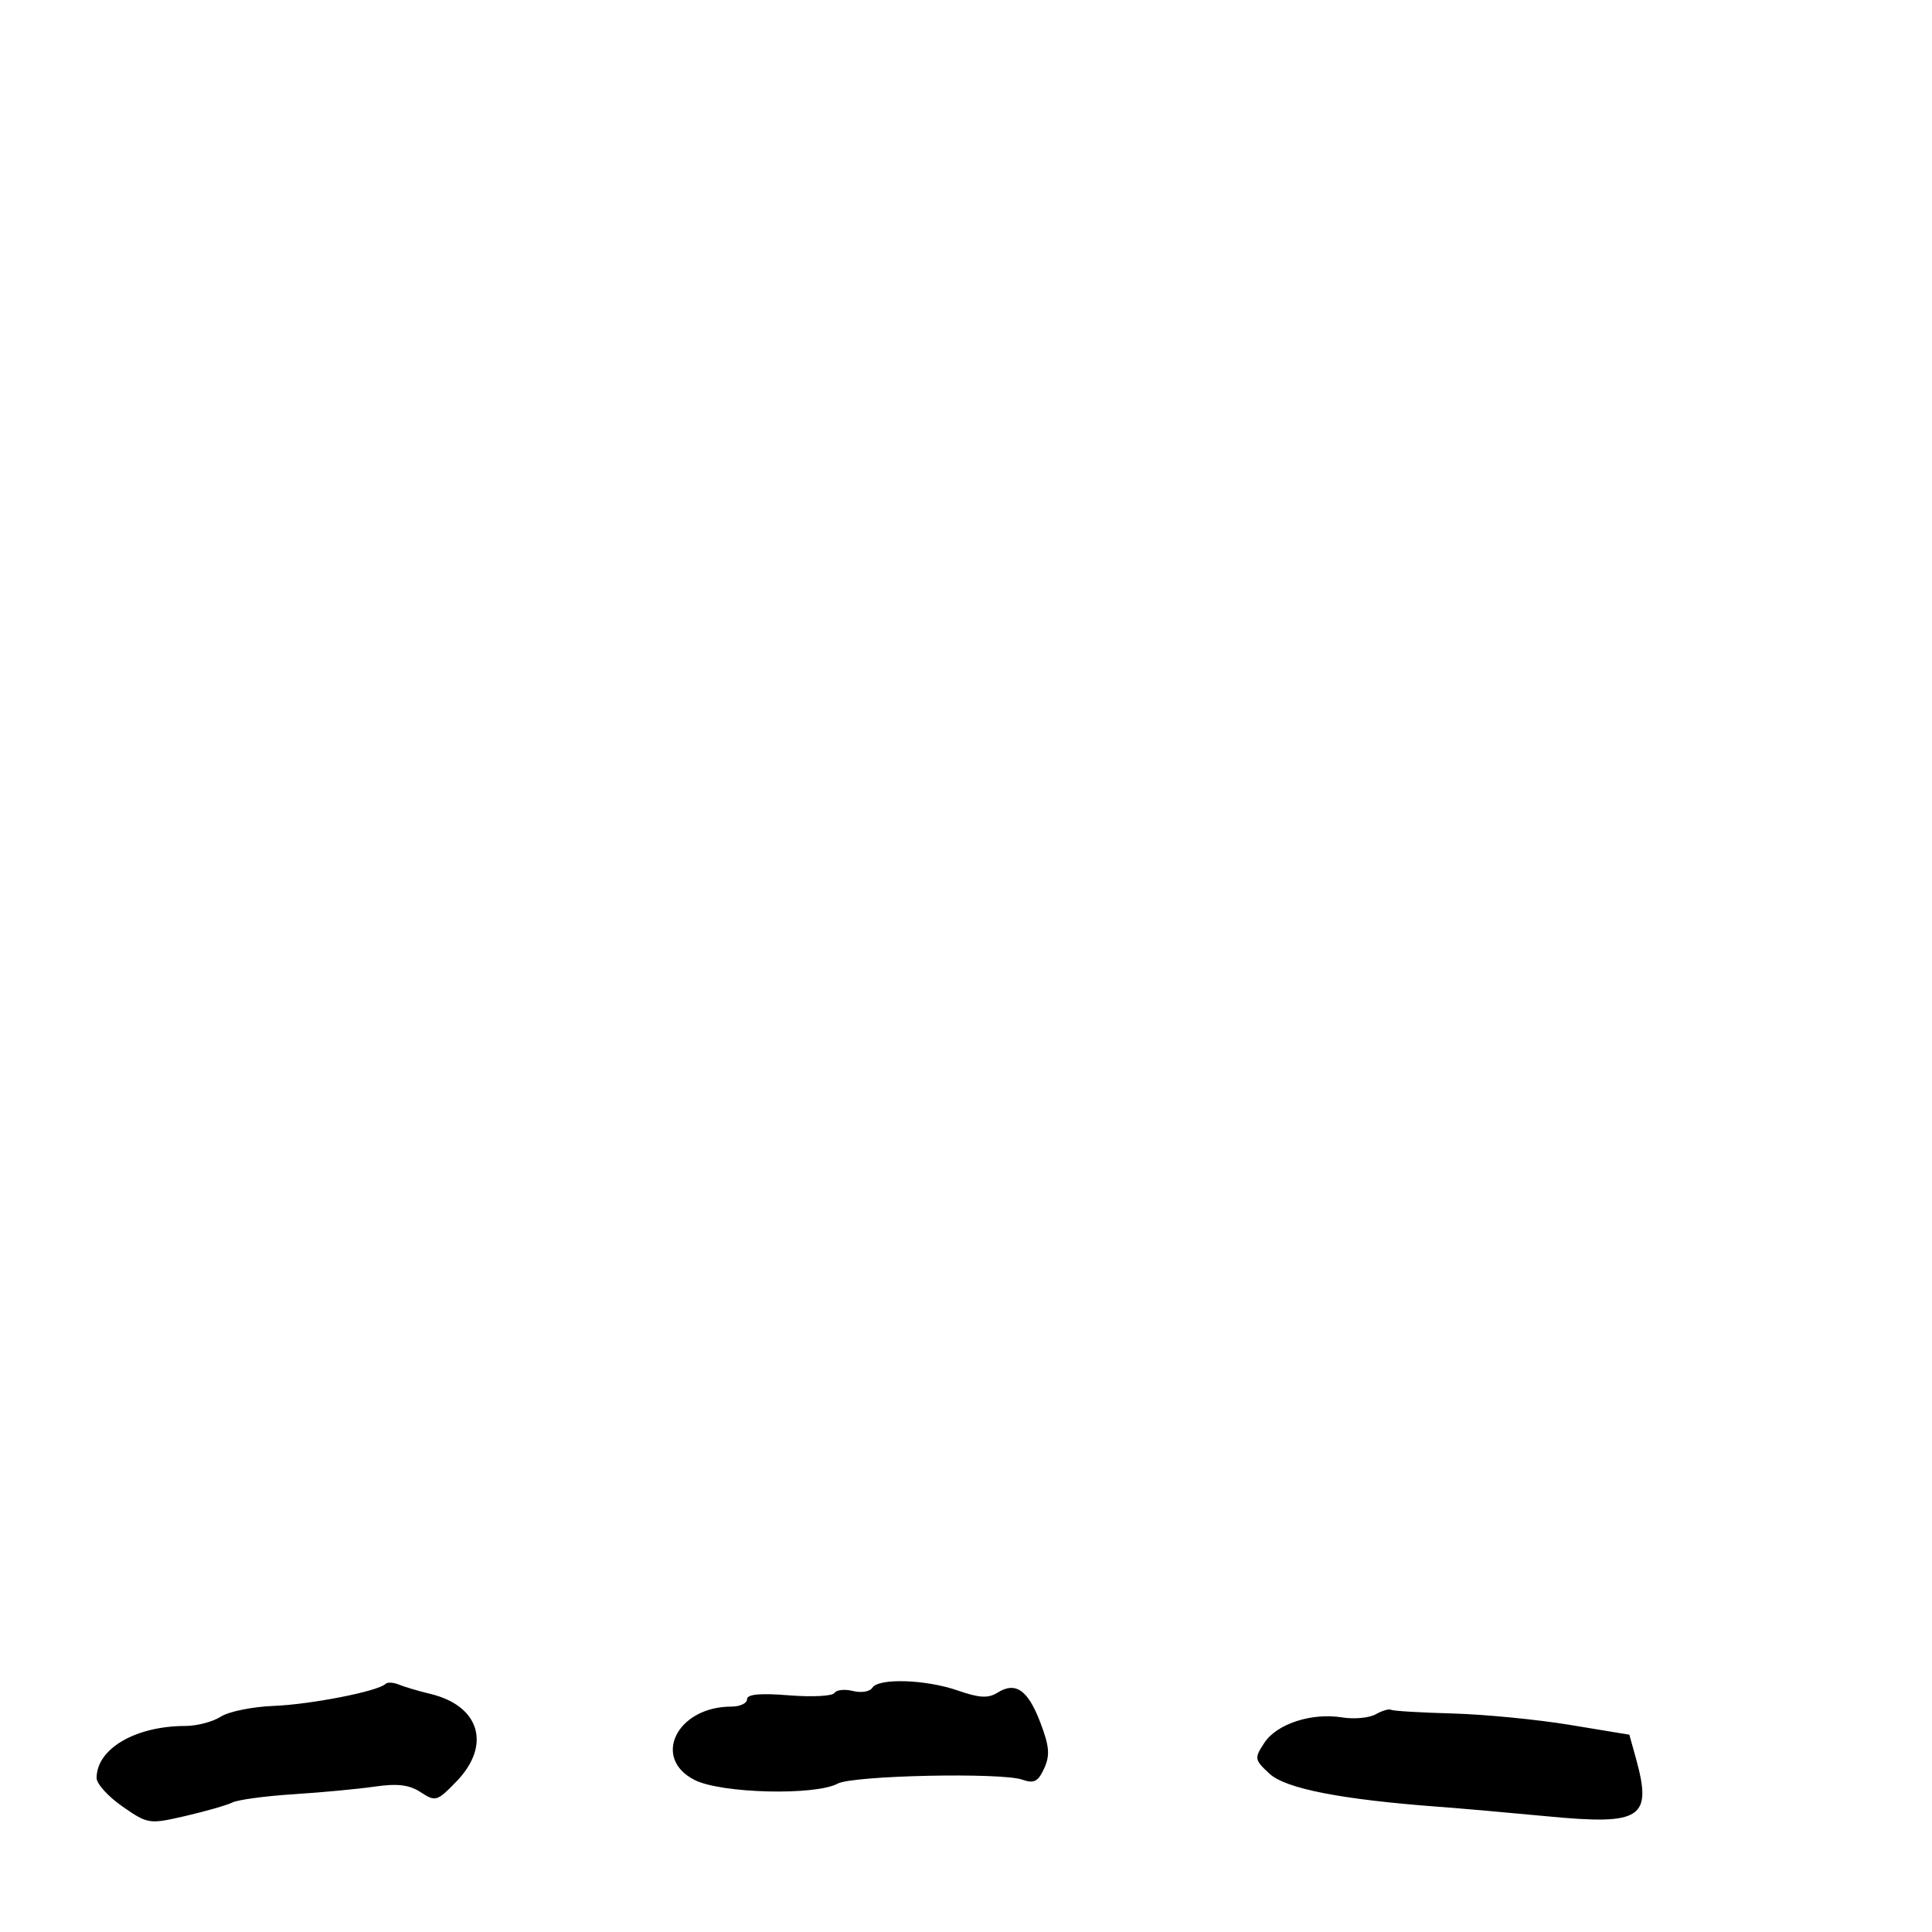<svg xmlns="http://www.w3.org/2000/svg" width="300" height="300" viewBox="0 0 300 300" version="1.1">
	<path d="M 59.849 261.484 C 58.717 262.616, 48.272 264.667, 42.500 264.891 C 39.200 265.019, 35.503 265.771, 34.285 266.562 C 33.067 267.353, 30.592 268.003, 28.785 268.006 C 21.017 268.019, 15 271.546, 15 276.087 C 15 276.989, 16.811 278.983, 19.025 280.518 C 22.977 283.256, 23.155 283.283, 28.775 281.989 C 31.924 281.263, 35.211 280.319, 36.081 279.890 C 36.950 279.462, 41.225 278.884, 45.581 278.607 C 49.936 278.330, 55.626 277.795, 58.224 277.419 C 61.735 276.911, 63.561 277.138, 65.340 278.303 C 67.623 279.799, 67.876 279.723, 70.866 276.638 C 76.333 270.998, 74.512 264.868, 66.823 263.026 C 64.995 262.589, 62.801 261.940, 61.948 261.584 C 61.094 261.229, 60.150 261.184, 59.849 261.484 M 135.450 262.081 C 135.082 262.676, 133.733 262.899, 132.452 262.577 C 131.171 262.256, 129.875 262.393, 129.573 262.882 C 129.271 263.371, 126.093 263.536, 122.512 263.249 C 118.008 262.887, 116 263.077, 116 263.863 C 116 264.488, 114.904 265, 113.565 265 C 105.126 265, 101.135 273.002, 107.877 276.404 C 112 278.484, 126.548 278.848, 130.078 276.958 C 132.449 275.689, 155.463 275.196, 158.742 276.345 C 160.564 276.983, 161.200 276.655, 162.139 274.594 C 163.069 272.552, 162.952 271.163, 161.536 267.455 C 159.603 262.393, 157.706 261.078, 154.881 262.842 C 153.446 263.739, 152.066 263.665, 148.764 262.514 C 143.766 260.773, 136.406 260.534, 135.450 262.081 M 213.616 266.195 C 212.604 266.762, 210.269 266.981, 208.428 266.682 C 203.674 265.911, 198.260 267.673, 196.328 270.622 C 194.744 273.039, 194.778 273.239, 197.140 275.429 C 199.636 277.744, 208.328 279.436, 223.500 280.563 C 226.800 280.808, 234.340 281.471, 240.255 282.036 C 254.972 283.443, 256.615 282.354, 253.998 272.932 L 253.006 269.364 243.753 267.837 C 238.664 266.997, 230.456 266.201, 225.513 266.067 C 220.570 265.934, 216.285 265.676, 215.992 265.495 C 215.698 265.313, 214.629 265.628, 213.616 266.195" stroke="none" fill="black" fill-rule="evenodd"/>
</svg>